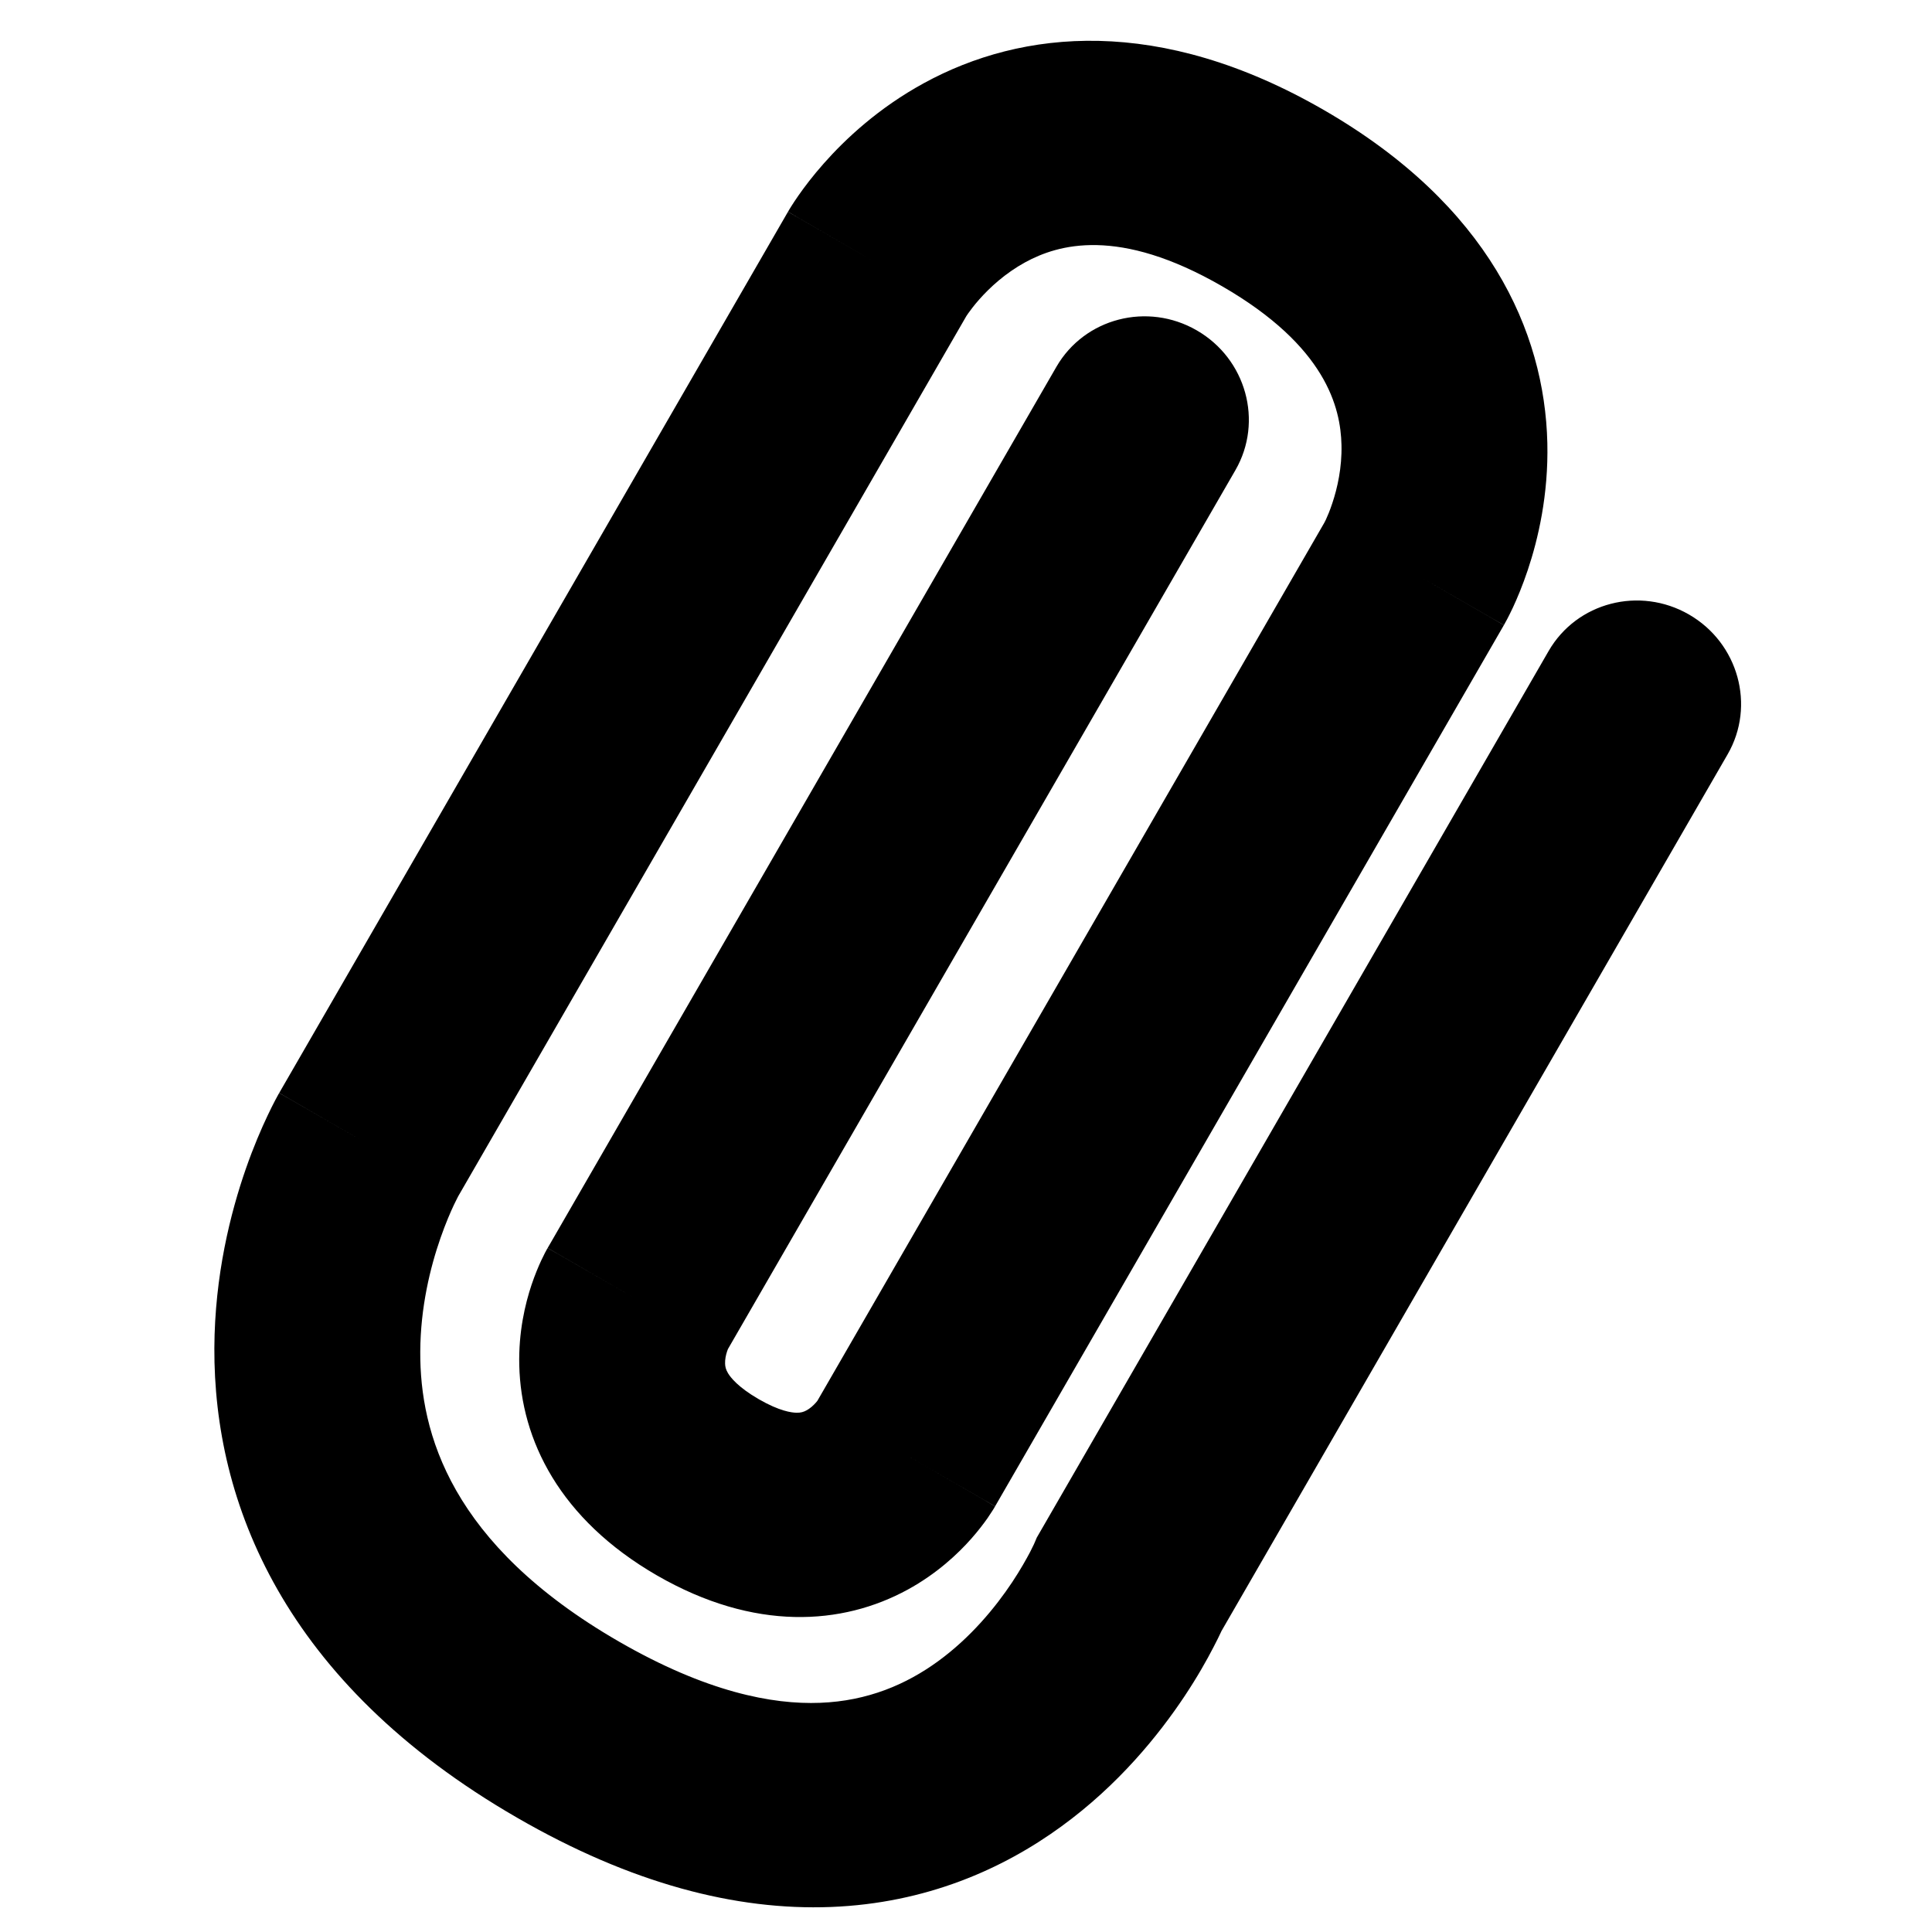 <svg viewBox="0 0 40 40" fill="inherit" xmlns="http://www.w3.org/2000/svg">
<path fill-rule="evenodd" clip-rule="evenodd" d="M19.131 1.72C21.159 0.612 24.004 0.312 27.411 2.279C30.818 4.246 31.981 6.86 32.036 9.17C32.061 10.246 31.845 11.162 31.631 11.802C31.523 12.125 31.411 12.389 31.322 12.581C31.276 12.677 31.237 12.757 31.205 12.817C31.189 12.847 31.175 12.873 31.163 12.894L31.148 12.922L31.142 12.933L31.139 12.938L31.137 12.941C31.137 12.942 31.136 12.943 29.283 11.873L31.136 12.943L20.603 31.186L18.768 30.127C20.603 31.186 20.603 31.187 20.602 31.188L20.601 31.191L20.598 31.195L20.592 31.205L20.579 31.228C20.569 31.244 20.557 31.263 20.544 31.283C20.518 31.325 20.485 31.375 20.445 31.433C20.364 31.547 20.254 31.693 20.112 31.854C19.832 32.171 19.397 32.581 18.792 32.912C17.44 33.65 15.619 33.781 13.601 32.617C11.584 31.452 10.787 29.809 10.751 28.269C10.734 27.579 10.872 26.998 11.006 26.598C11.075 26.394 11.146 26.225 11.205 26.098C11.235 26.035 11.262 25.981 11.284 25.937C11.296 25.916 11.306 25.896 11.315 25.88L11.328 25.857L11.334 25.847L11.337 25.842L11.338 25.84C11.338 25.839 11.339 25.838 13.192 26.907L11.339 25.838L21.872 7.594C22.454 6.587 23.755 6.249 24.778 6.84C25.801 7.43 26.159 8.726 25.578 9.734L15.071 27.931C15.067 27.942 15.06 27.958 15.053 27.98C15.027 28.057 15.01 28.146 15.012 28.227C15.013 28.291 15.026 28.354 15.074 28.433C15.124 28.515 15.276 28.718 15.708 28.968C16.14 29.218 16.392 29.247 16.488 29.249C16.581 29.252 16.641 29.231 16.698 29.2C16.769 29.162 16.837 29.102 16.891 29.041C16.906 29.024 16.917 29.01 16.924 29.001L27.419 10.822C27.424 10.813 27.435 10.792 27.45 10.761C27.482 10.691 27.533 10.574 27.584 10.419C27.69 10.103 27.785 9.679 27.774 9.213C27.756 8.44 27.456 7.17 25.305 5.928C23.153 4.685 21.903 5.061 21.225 5.431C20.816 5.655 20.496 5.949 20.275 6.199C20.167 6.321 20.091 6.424 20.046 6.487C20.027 6.515 20.014 6.534 20.008 6.543L9.492 24.758C9.49 24.762 9.485 24.77 9.479 24.782C9.464 24.812 9.436 24.866 9.4 24.941C9.328 25.093 9.226 25.328 9.121 25.629C8.908 26.238 8.705 27.067 8.701 27.986C8.693 29.667 9.328 31.974 12.811 33.985C14.618 35.028 15.986 35.294 16.98 35.255C17.97 35.217 18.767 34.871 19.422 34.394C20.095 33.904 20.606 33.284 20.956 32.758C21.127 32.5 21.25 32.279 21.328 32.131C21.366 32.057 21.392 32.002 21.407 31.971C21.41 31.963 21.413 31.957 21.415 31.952C21.416 31.949 21.417 31.947 21.418 31.946L21.465 31.835L32.063 13.478C32.645 12.47 33.946 12.133 34.969 12.723C35.992 13.314 36.35 14.61 35.769 15.617L25.289 33.769C25.286 33.774 25.284 33.779 25.282 33.785C25.244 33.866 25.191 33.975 25.123 34.105C24.988 34.366 24.79 34.72 24.523 35.121C23.995 35.913 23.164 36.95 21.972 37.816C20.764 38.696 19.175 39.405 17.204 39.482C15.237 39.558 13.067 38.998 10.705 37.633C5.85 34.831 4.424 31.082 4.438 27.91C4.445 26.404 4.773 25.108 5.09 24.198C5.25 23.739 5.412 23.367 5.538 23.101C5.601 22.968 5.655 22.86 5.697 22.781C5.718 22.741 5.736 22.708 5.75 22.683L5.768 22.65L5.775 22.638L5.778 22.633L5.78 22.631C5.78 22.629 5.781 22.628 7.634 23.698L5.781 22.628L16.314 4.385L18.166 5.455C16.314 4.385 16.314 4.384 16.315 4.383L16.316 4.381L16.319 4.376L16.326 4.365L16.342 4.337C16.354 4.317 16.37 4.292 16.388 4.263C16.425 4.205 16.473 4.131 16.534 4.044C16.656 3.87 16.828 3.641 17.054 3.386C17.501 2.88 18.187 2.235 19.131 1.72Z" fill="inherit"/>
</svg>
